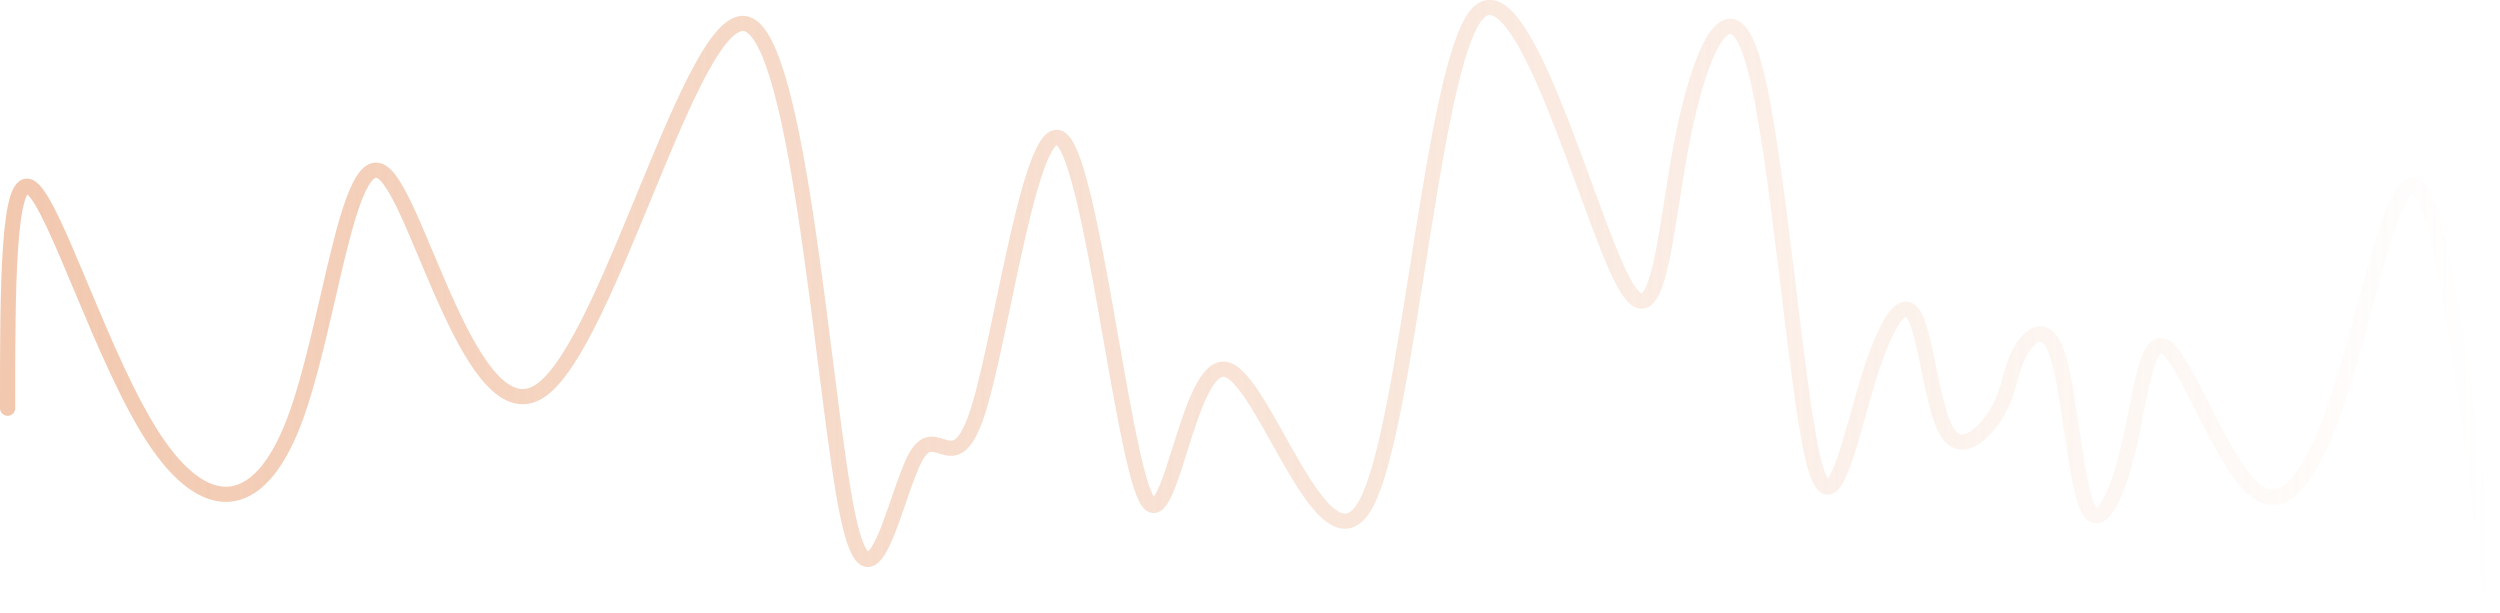 <?xml version="1.0" encoding="UTF-8" standalone="no"?>
<svg
   xmlns:dc="http://purl.org/dc/elements/1.1/"
   xmlns:cc="http://creativecommons.org/ns#"
   xmlns:rdf="http://www.w3.org/1999/02/22-rdf-syntax-ns#"
   xmlns:svg="http://www.w3.org/2000/svg"
   xmlns="http://www.w3.org/2000/svg"
   xmlns:xlink="http://www.w3.org/1999/xlink"
   id="svg8"
   version="1.1"
   viewBox="0 0 1480.092 362.661"
   height="362.661mm"
   width="1480.092mm">
  <defs
     id="defs2">
    <linearGradient
       id="linearGradient6075">
      <stop
         id="stop6071"
         offset="0"
         style="stop-color:#f2c8af;stop-opacity:1;" />
      <stop
         id="stop6073"
         offset="1"
         style="stop-color:#f2c8af;stop-opacity:0;" />
    </linearGradient>
    <linearGradient
       gradientUnits="userSpaceOnUse"
       y2="554.15"
       x2="1465.008"
       y1="554.15"
       x1="-15.084"
       id="linearGradient6077"
       xlink:href="#linearGradient6075" />
  </defs>
  <g
     transform="translate(15.084,-372.819)"
     id="layer1">
    <path
       id="path4609"
       d="m -10.583,614.5 c 0,-70.556 0,-141.111 14.164,-130.355 C 17.745,494.902 45.861,586.278 75.847,632.139 105.834,678 137.584,678 158.782,622.989 c 21.199,-55.011 31.718,-163.711 52.884,-147.836 21.167,15.875 52.917,156.986 93.486,128.764 40.57,-28.222 89.958,-225.778 121.708,-216.958 31.75,8.819 45.861,224.014 59.972,291.042 14.111,67.028 28.222,-14.111 40.569,-35.278 12.347,-21.167 22.931,17.639 37.042,-28.222 14.111,-45.861 31.75,-176.389 49.389,-158.75 17.639,17.639 35.278,183.445 49.389,211.667 14.111,28.222 24.694,-81.139 47.625,-75.847 22.93,5.292 58.208,125.236 82.903,79.375 24.694,-45.861 38.806,-257.528 65.264,-289.278 26.458,-31.75 65.264,116.417 86.431,156.986 21.167,40.569 24.694,-26.458 34.926,-80.295 10.232,-53.837 28.574,-97.857 42.685,-48.469 14.111,49.388 24.694,190.501 35.278,234.598 10.583,44.097 21.167,-8.819 31.75,-44.097 10.583,-35.278 21.167,-52.917 28.222,-40.57 7.055,12.347 10.583,54.681 19.403,68.792 8.82,14.111 22.931,5e-5 29.986,-12.347 7.055,-12.347 7.055,-22.931 12.347,-33.514 5.292,-10.583 15.875,-21.167 22.931,-7.8e-4 7.055,21.166 10.583,74.084 17.639,89.959 7.056,15.875 17.639,-5.292 24.744,-35.818 7.105,-30.526 10.534,-68.252 22.881,-57.668 12.347,10.583 33.514,70.556 52.917,84.667 19.403,14.111 37.042,-17.639 52.917,-70.555 15.875,-52.916 29.986,-127 44.097,-107.598 14.111,19.403 28.222,132.292 42.333,245.181"
       style="fill:none;fill-opacity:1;stroke:url(#linearGradient6077);stroke-width:9;stroke-linecap:round;stroke-linejoin:round;stroke-miterlimit:4;stroke-dasharray:none;stroke-opacity:1" />
  </g>
</svg>
